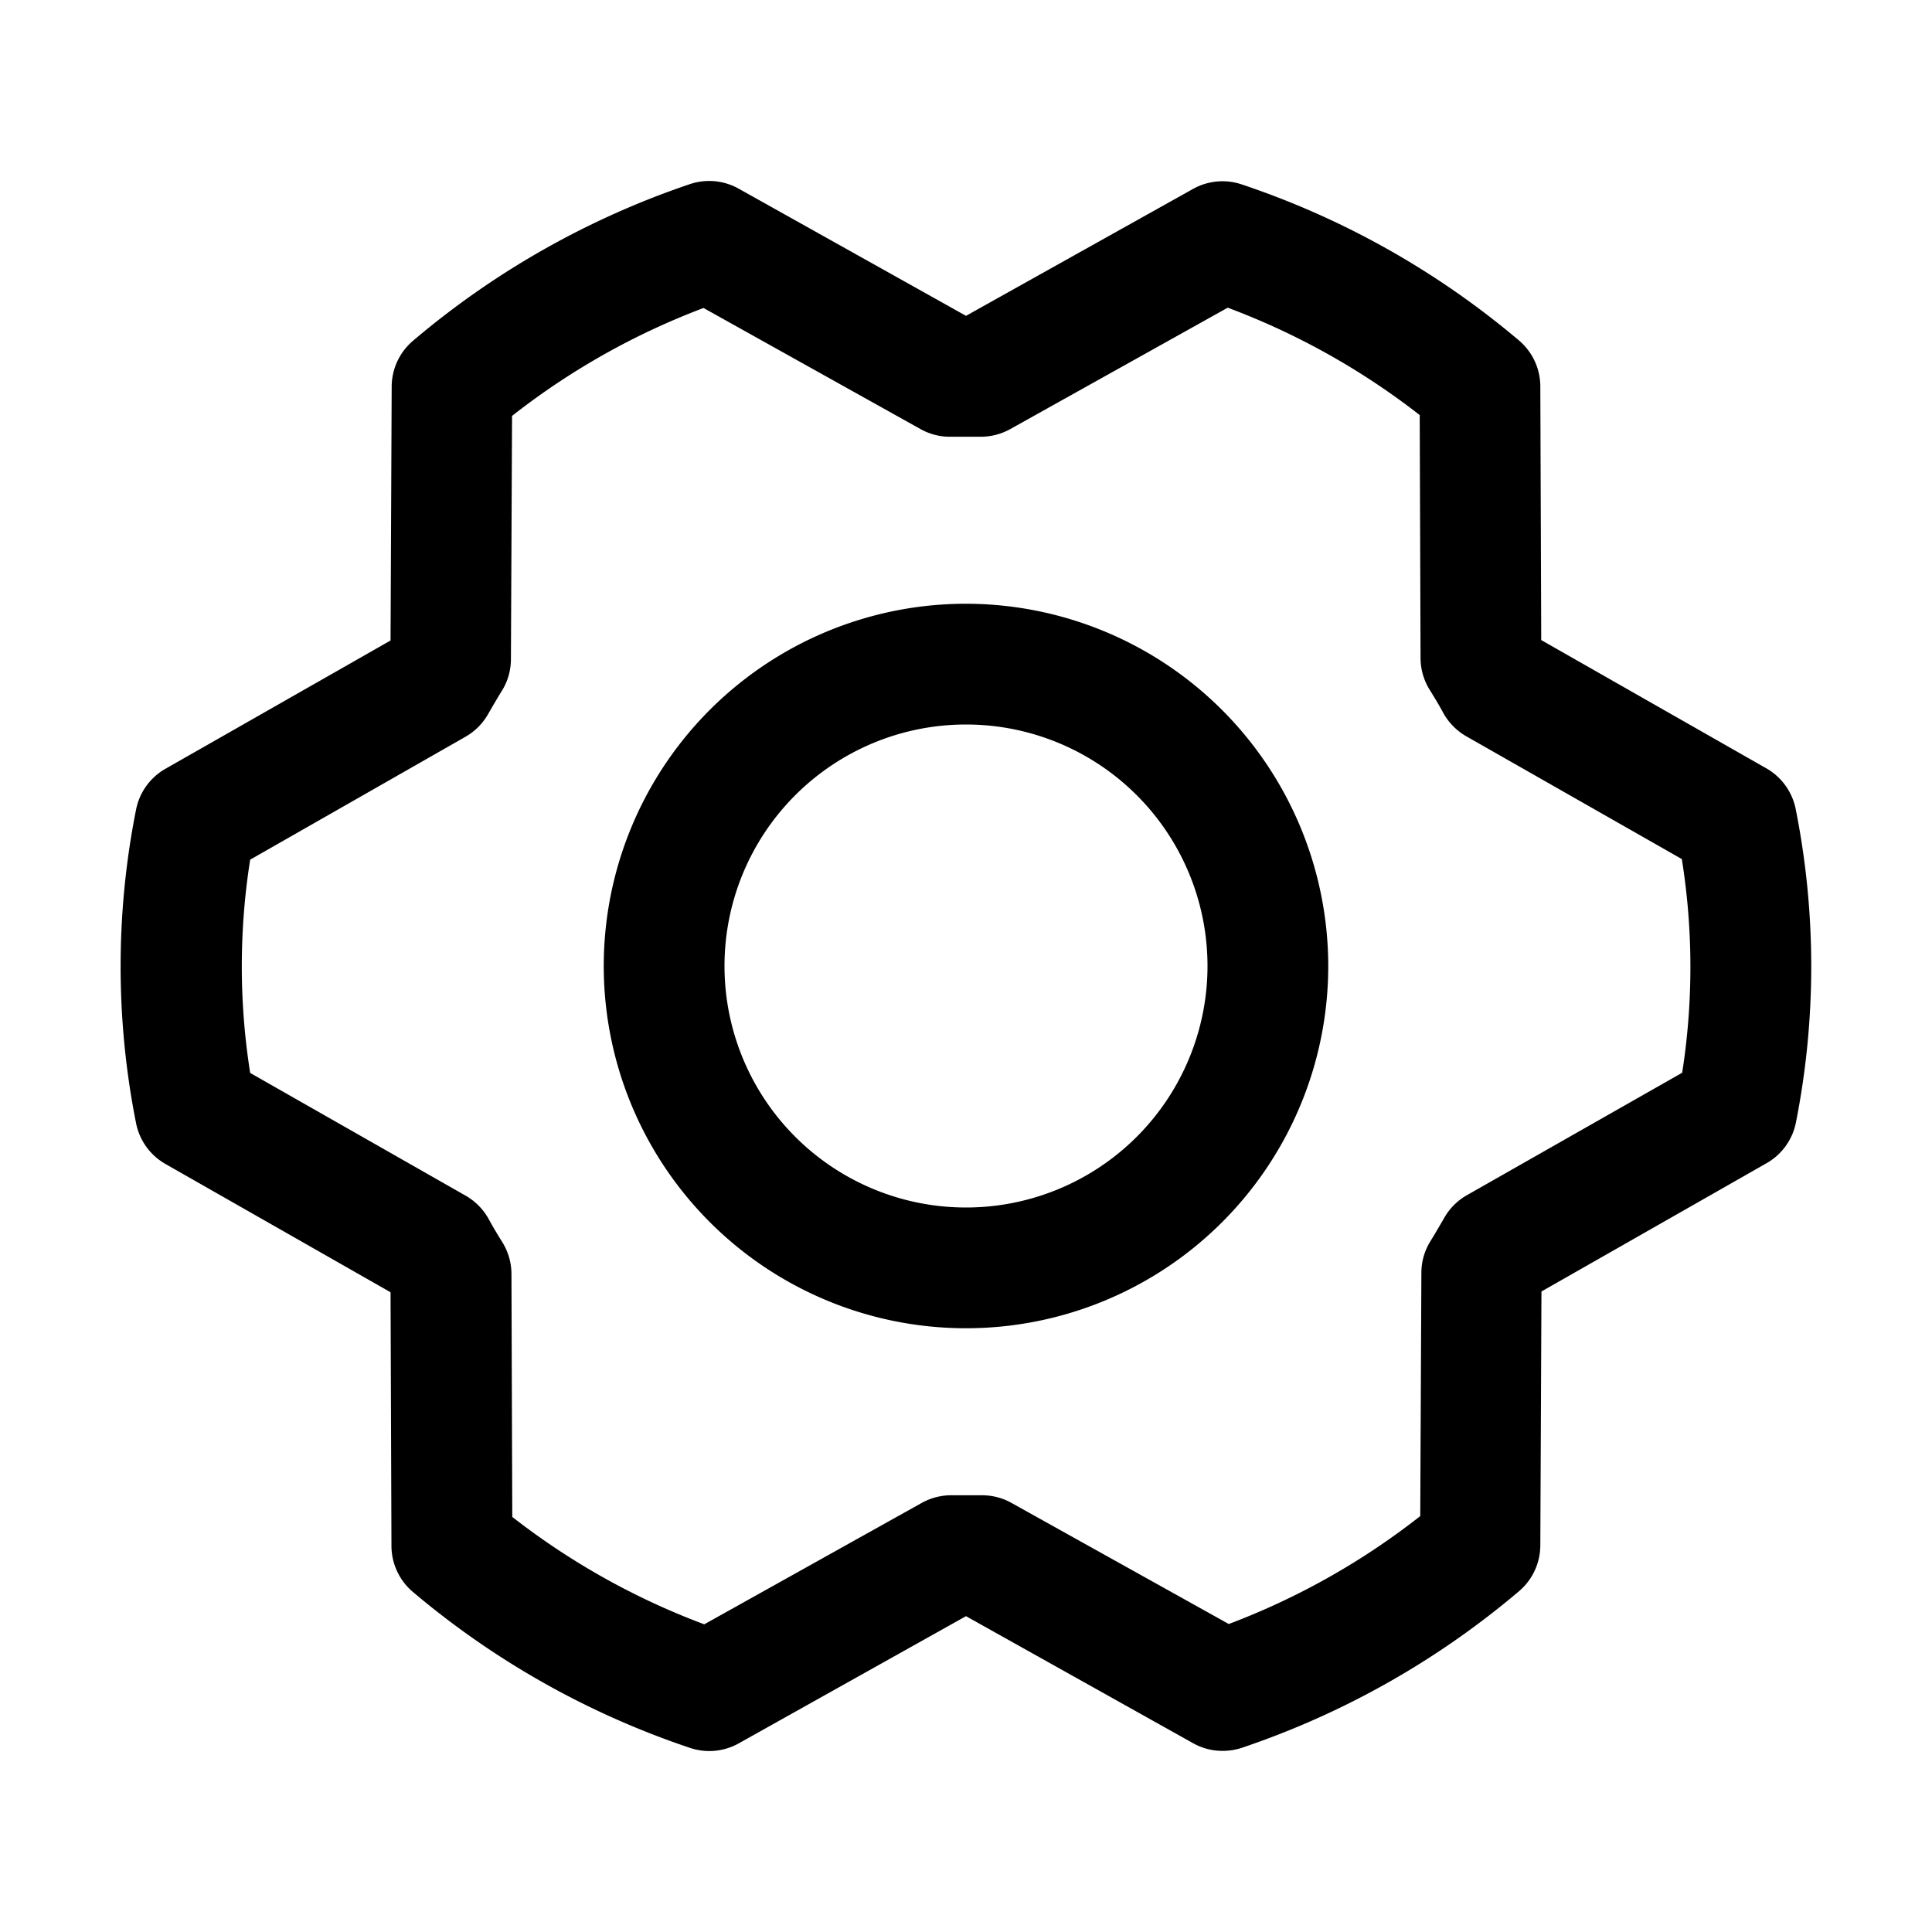 <svg xmlns="http://www.w3.org/2000/svg" width="256" height="256" fill="currentColor"><path d="M128 80a47.996 47.996 0 0 0-44.346 29.631A48 48 0 1 0 176 128a48.05 48.05 0 0 0-48-48Zm0 80a32 32 0 1 1 0-64 32 32 0 0 1 0 64Zm109.94-52.79a8.012 8.012 0 0 0-3.89-5.4l-29.83-17-.12-33.62a8.001 8.001 0 0 0-2.83-6.08 111.918 111.918 0 0 0-36.72-20.67 8.001 8.001 0 0 0-6.46.59L128 41.85 97.88 25a8 8 0 0 0-6.47-.6 112.102 112.102 0 0 0-36.68 20.75 8 8 0 0 0-2.83 6.07l-.15 33.65-29.83 17a8.006 8.006 0 0 0-3.89 5.4 106.468 106.468 0 0 0 0 41.56 7.998 7.998 0 0 0 3.89 5.4l29.83 17 .12 33.62a8.002 8.002 0 0 0 2.83 6.08 111.916 111.916 0 0 0 36.72 20.67 7.997 7.997 0 0 0 6.46-.59L128 214.15 158.12 231a7.906 7.906 0 0 0 3.9 1c.874 0 1.742-.142 2.57-.42a112.099 112.099 0 0 0 36.68-20.73 8.015 8.015 0 0 0 2.081-2.724 8.01 8.01 0 0 0 .749-3.346l.15-33.65 29.83-17a7.991 7.991 0 0 0 3.89-5.4 106.46 106.46 0 0 0-.03-41.52Zm-15 34.91-28.57 16.25a8 8 0 0 0-3 3c-.58 1-1.19 2.06-1.81 3.06a7.94 7.94 0 0 0-1.22 4.21l-.15 32.25a95.874 95.874 0 0 1-25.37 14.3L134 199.13a8.006 8.006 0 0 0-3.91-1h-3.83a8.075 8.075 0 0 0-4.1 1l-28.84 16.1A95.999 95.999 0 0 1 67.88 201l-.11-32.2a8 8 0 0 0-1.22-4.22c-.62-1-1.23-2-1.8-3.06a8.093 8.093 0 0 0-3-3.06l-28.6-16.29a90.485 90.485 0 0 1 0-28.26l28.52-16.28a7.999 7.999 0 0 0 3-3c.58-1 1.19-2.06 1.81-3.06a7.94 7.94 0 0 0 1.22-4.21l.15-32.25a95.892 95.892 0 0 1 25.37-14.3L122 56.87a7.997 7.997 0 0 0 4.1 1h3.64a8.08 8.08 0 0 0 4.1-1l28.84-16.1A95.997 95.997 0 0 1 188.12 55l.11 32.2a7.995 7.995 0 0 0 1.22 4.22c.62 1 1.23 2 1.8 3.06a8.09 8.09 0 0 0 3 3.06l28.6 16.29a90.47 90.47 0 0 1 .05 28.29h.04Z"/></svg>